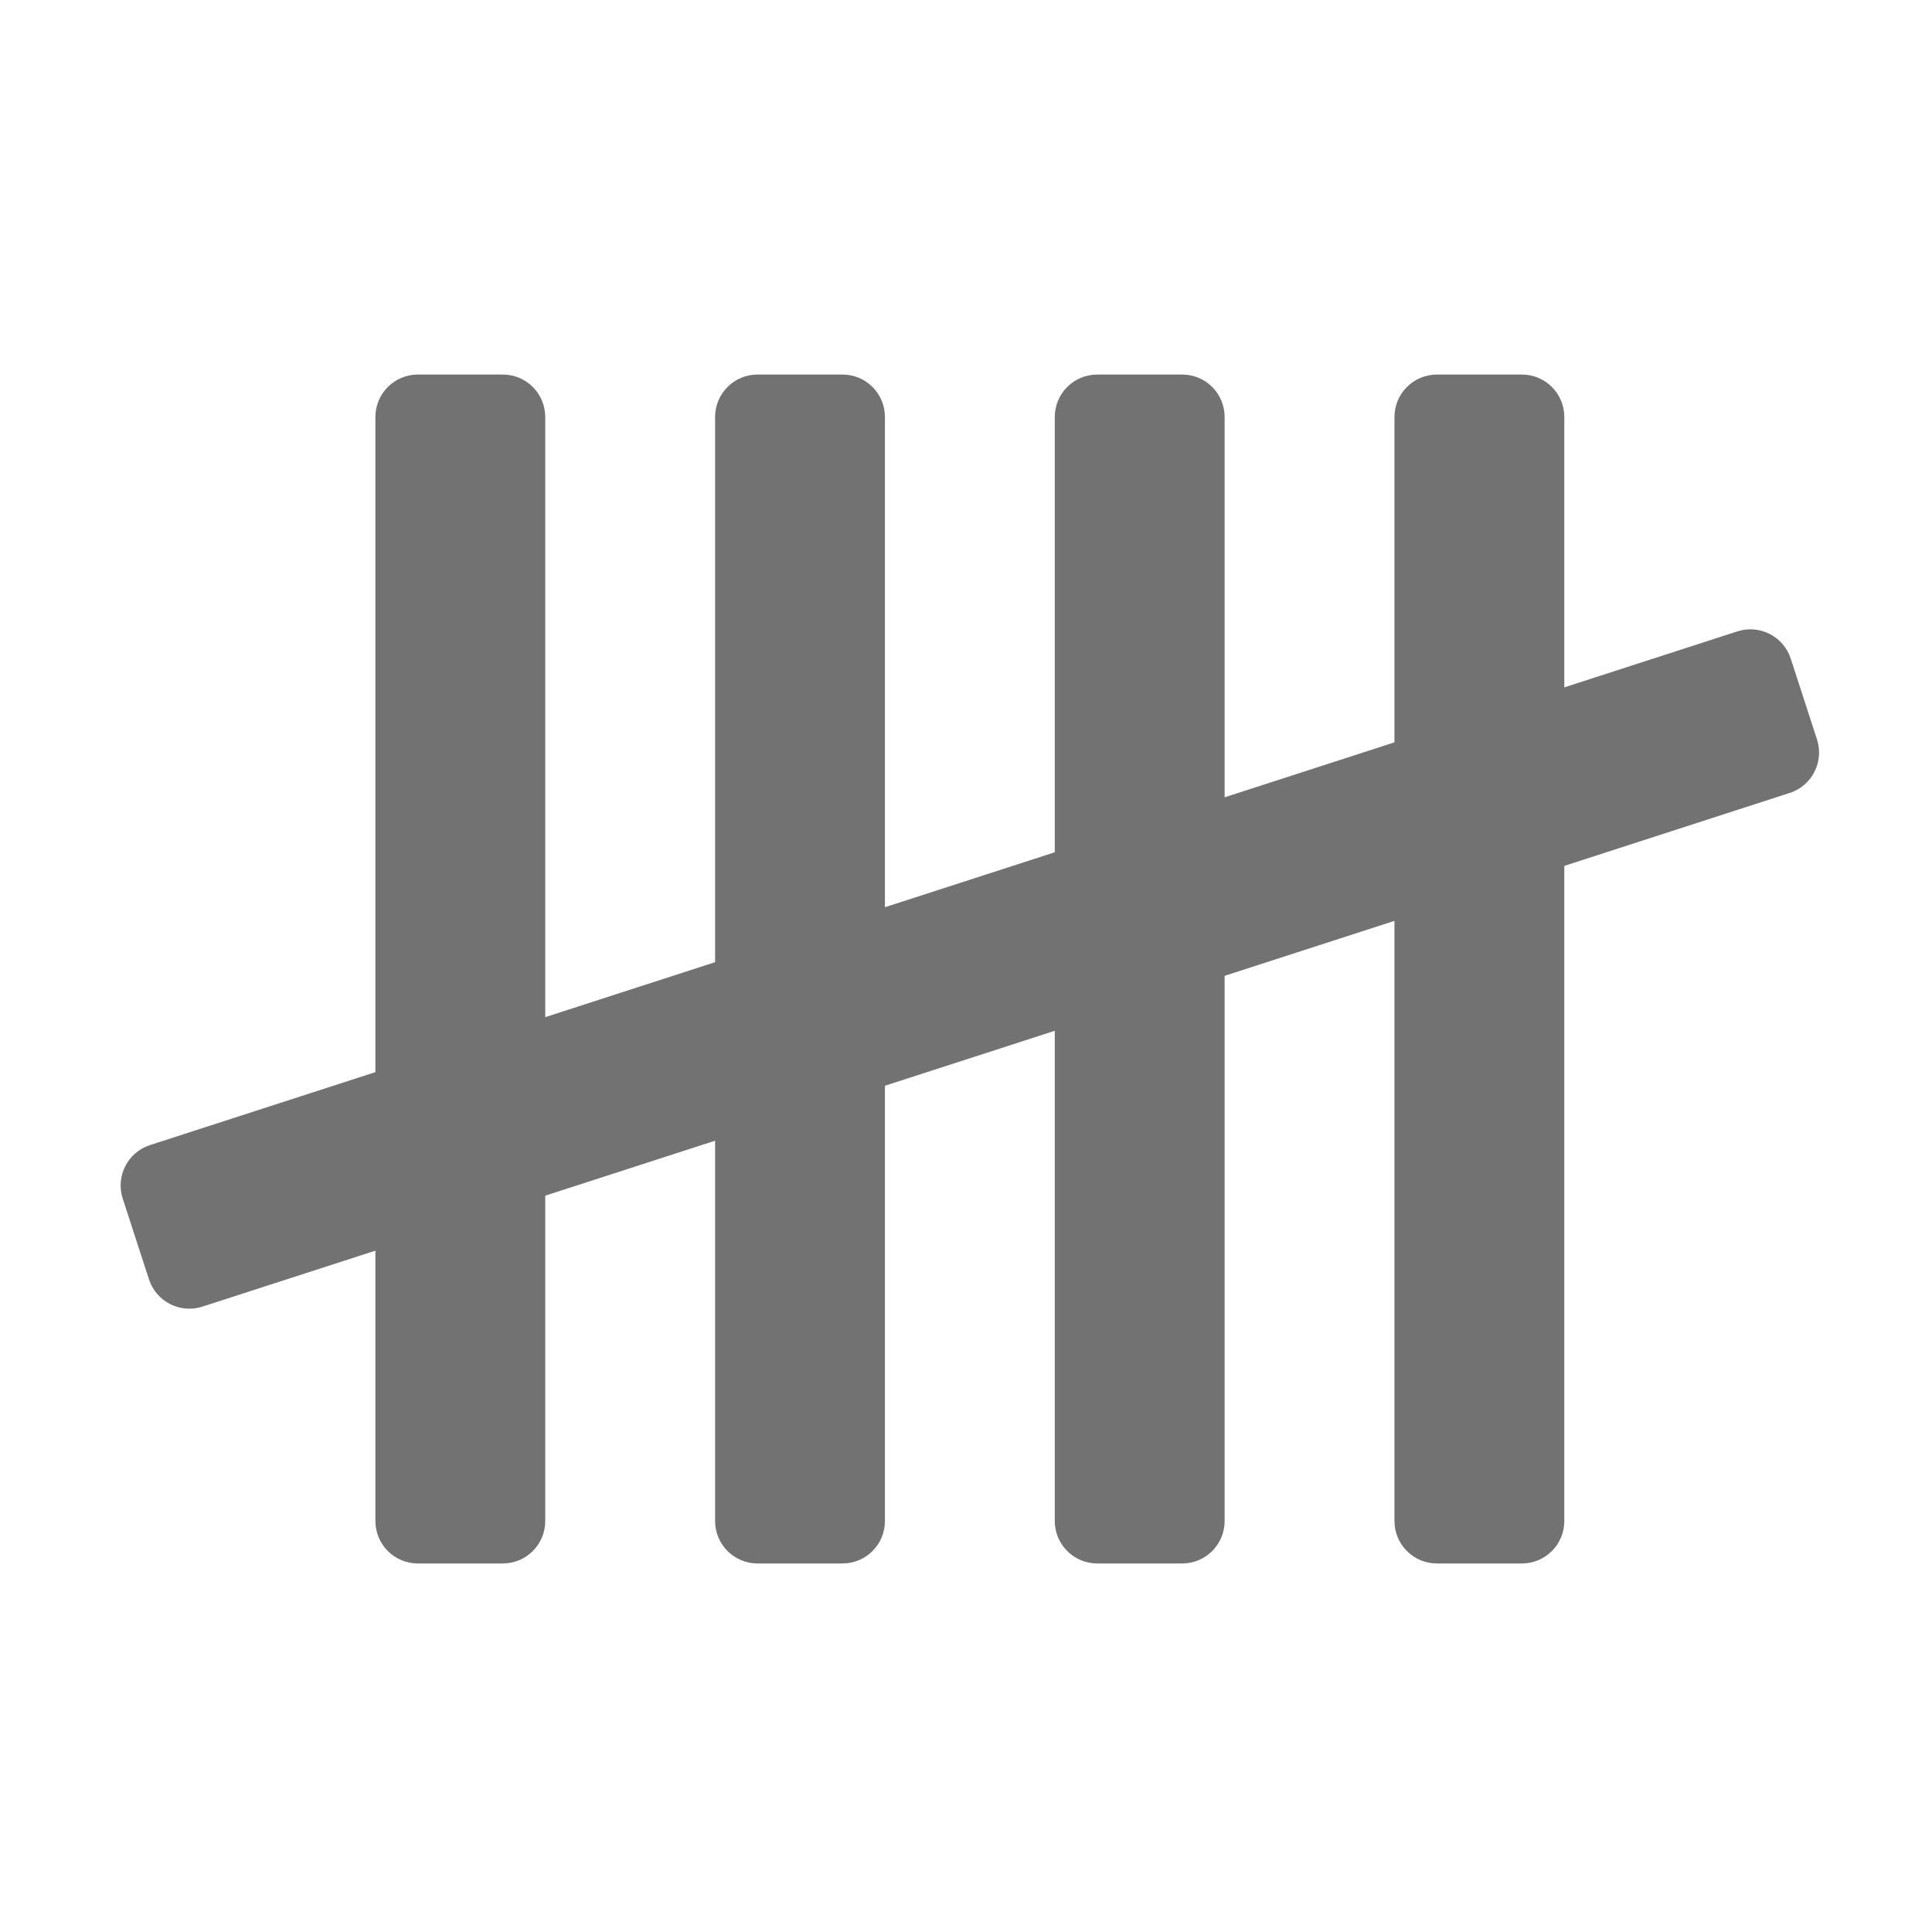﻿<?xml version='1.0' encoding='UTF-8'?>
<svg viewBox="-1.998 -4.797 32 32" xmlns="http://www.w3.org/2000/svg">
  <g transform="matrix(0.999, 0, 0, 0.999, 0, 0)">
    <g transform="matrix(0.044, 0, 0, 0.044, 0, 0)">
      <path d="M639.21, 169.49L629.32, 139.06C626.59, 130.66 617.57, 126.06 609.16, 128.79L544, 149.88L544, 48C544, 39.16 536.84, 32 528, 32L496, 32C487.16, 32 480, 39.16 480, 48L480, 170.59L416, 191.3L416, 48C416, 39.16 408.84, 32 400, 32L368, 32C359.16, 32 352, 39.16 352, 48L352, 212.01L288, 232.72L288, 48C288, 39.16 280.84, 32 272, 32L240, 32C231.16, 32 224, 39.16 224, 48L224, 253.43L160, 274.14L160, 48C160, 39.16 152.84, 32 144, 32L112, 32C103.16, 32 96, 39.16 96, 48L96, 294.86L11.06, 322.35C2.65, 325.08 -1.95, 334.11 0.79, 342.51L10.68, 372.94C13.41, 381.34 22.44, 385.94 30.84, 383.21L96, 362.13L96, 464C96, 472.84 103.16, 480 112, 480L144, 480C152.84, 480 160, 472.84 160, 464L160, 341.41L224, 320.7L224, 464C224, 472.84 231.16, 480 240, 480L272, 480C280.84, 480 288, 472.84 288, 464L288, 299.99L352, 279.28L352, 464C352, 472.84 359.16, 480 368, 480L400, 480C408.84, 480 416, 472.84 416, 464L416, 258.57L480, 237.86L480, 464C480, 472.84 487.16, 480 496, 480L528, 480C536.84, 480 544, 472.84 544, 464L544, 217.14L628.94, 189.65C637.34, 186.92 641.95, 177.9 639.21, 169.49z" fill="#727272" fill-opacity="1" class="Black" />
    </g>
  </g>
</svg>